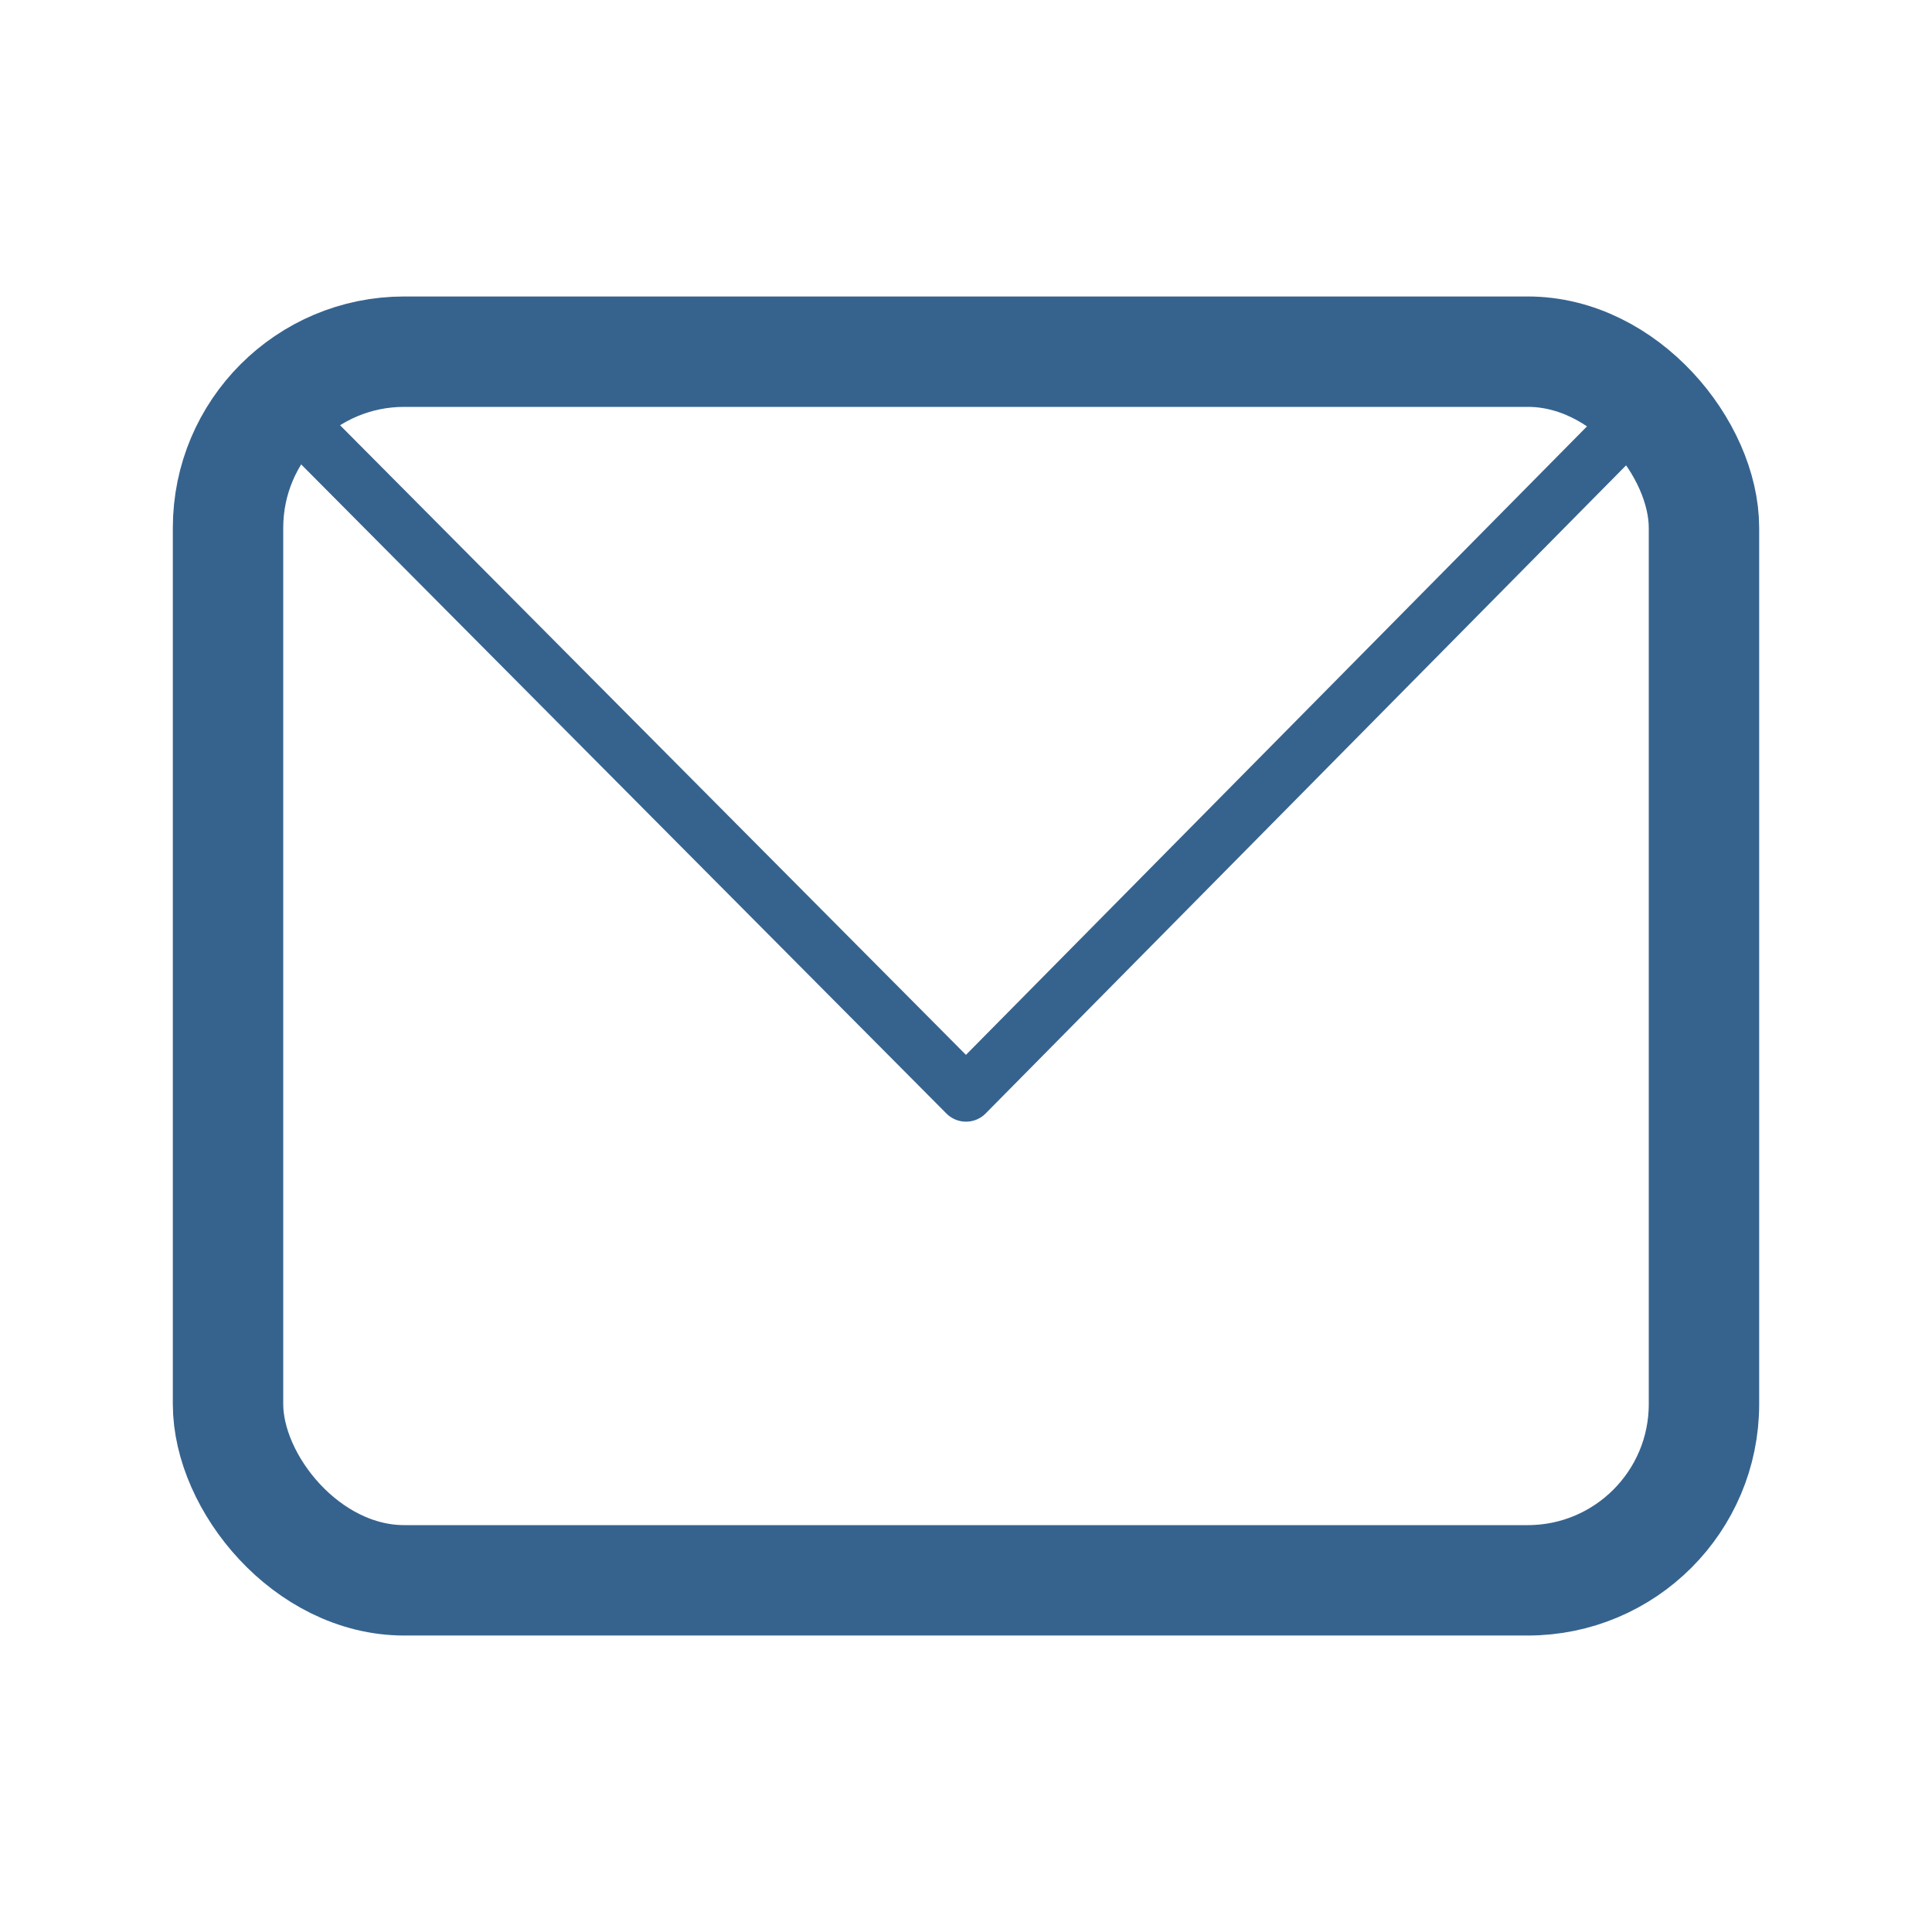 <?xml version="1.0" encoding="UTF-8" standalone="no"?>
<!-- Created with Inkscape (http://www.inkscape.org/) -->

<svg
   xmlns:dc="http://purl.org/dc/elements/1.1/"
   xmlns:cc="http://creativecommons.org/ns#"
   xmlns:rdf="http://www.w3.org/1999/02/22-rdf-syntax-ns#"
   xmlns:svg="http://www.w3.org/2000/svg"
   xmlns="http://www.w3.org/2000/svg"
   xmlns:sodipodi="http://sodipodi.sourceforge.net/DTD/sodipodi-0.dtd"
   xmlns:inkscape="http://www.inkscape.org/namespaces/inkscape"
   id="svg4177"
   version="1.1"
   inkscape:version="0.91 r13725"
   width="700"
   height="700"
   viewBox="0 0 700 700"
   sodipodi:docname="unreadBlue.svg"
   inkscape:export-filename="/home/gleb/Projects/Concrypt/src/main/resources/assets/unreadBlue.png"
   inkscape:export-xdpi="6.4285712"
   inkscape:export-ydpi="6.4285712">
  <defs
     id="defs4181" />
  <sodipodi:namedview
     pagecolor="#ffffff"
     bordercolor="#666666"
     borderopacity="1"
     objecttolerance="10"
     gridtolerance="10"
     guidetolerance="10"
     inkscape:pageopacity="0"
     inkscape:pageshadow="2"
     inkscape:window-width="1366"
     inkscape:window-height="706"
     id="namedview4179"
     showgrid="false"
     inkscape:snap-object-midpoints="true"
     inkscape:object-nodes="true"
     showguides="true"
     inkscape:guide-bbox="true"
     inkscape:snap-intersection-paths="true"
     inkscape:zoom="0.52149125"
     inkscape:cx="60.651711"
     inkscape:cy="354.52607"
     inkscape:window-x="0"
     inkscape:window-y="27"
     inkscape:window-maximized="1"
     inkscape:current-layer="svg4177" />
  <rect
     style="fill:none;fill-rule:evenodd;stroke:#36638e;stroke-width:40;stroke-miterlimit:4;stroke-dasharray:none;stroke-opacity:1"
     id="rect4764"
     width="534.761"
     height="445.161"
     x="82.619"
     y="127.42"
     rx="63.836" />
  <path
     style="fill:none;fill-opacity:1;fill-rule:nonzero;stroke:#36638e;stroke-width:20;stroke-linecap:butt;stroke-linejoin:round;stroke-miterlimit:4;stroke-dasharray:none;stroke-opacity:1"
     d="M 597.042,146.403 350,396.401 101.275,146.187"
     id="path4770"
     inkscape:connector-curvature="0"
     sodipodi:nodetypes="ccc" />
</svg>

